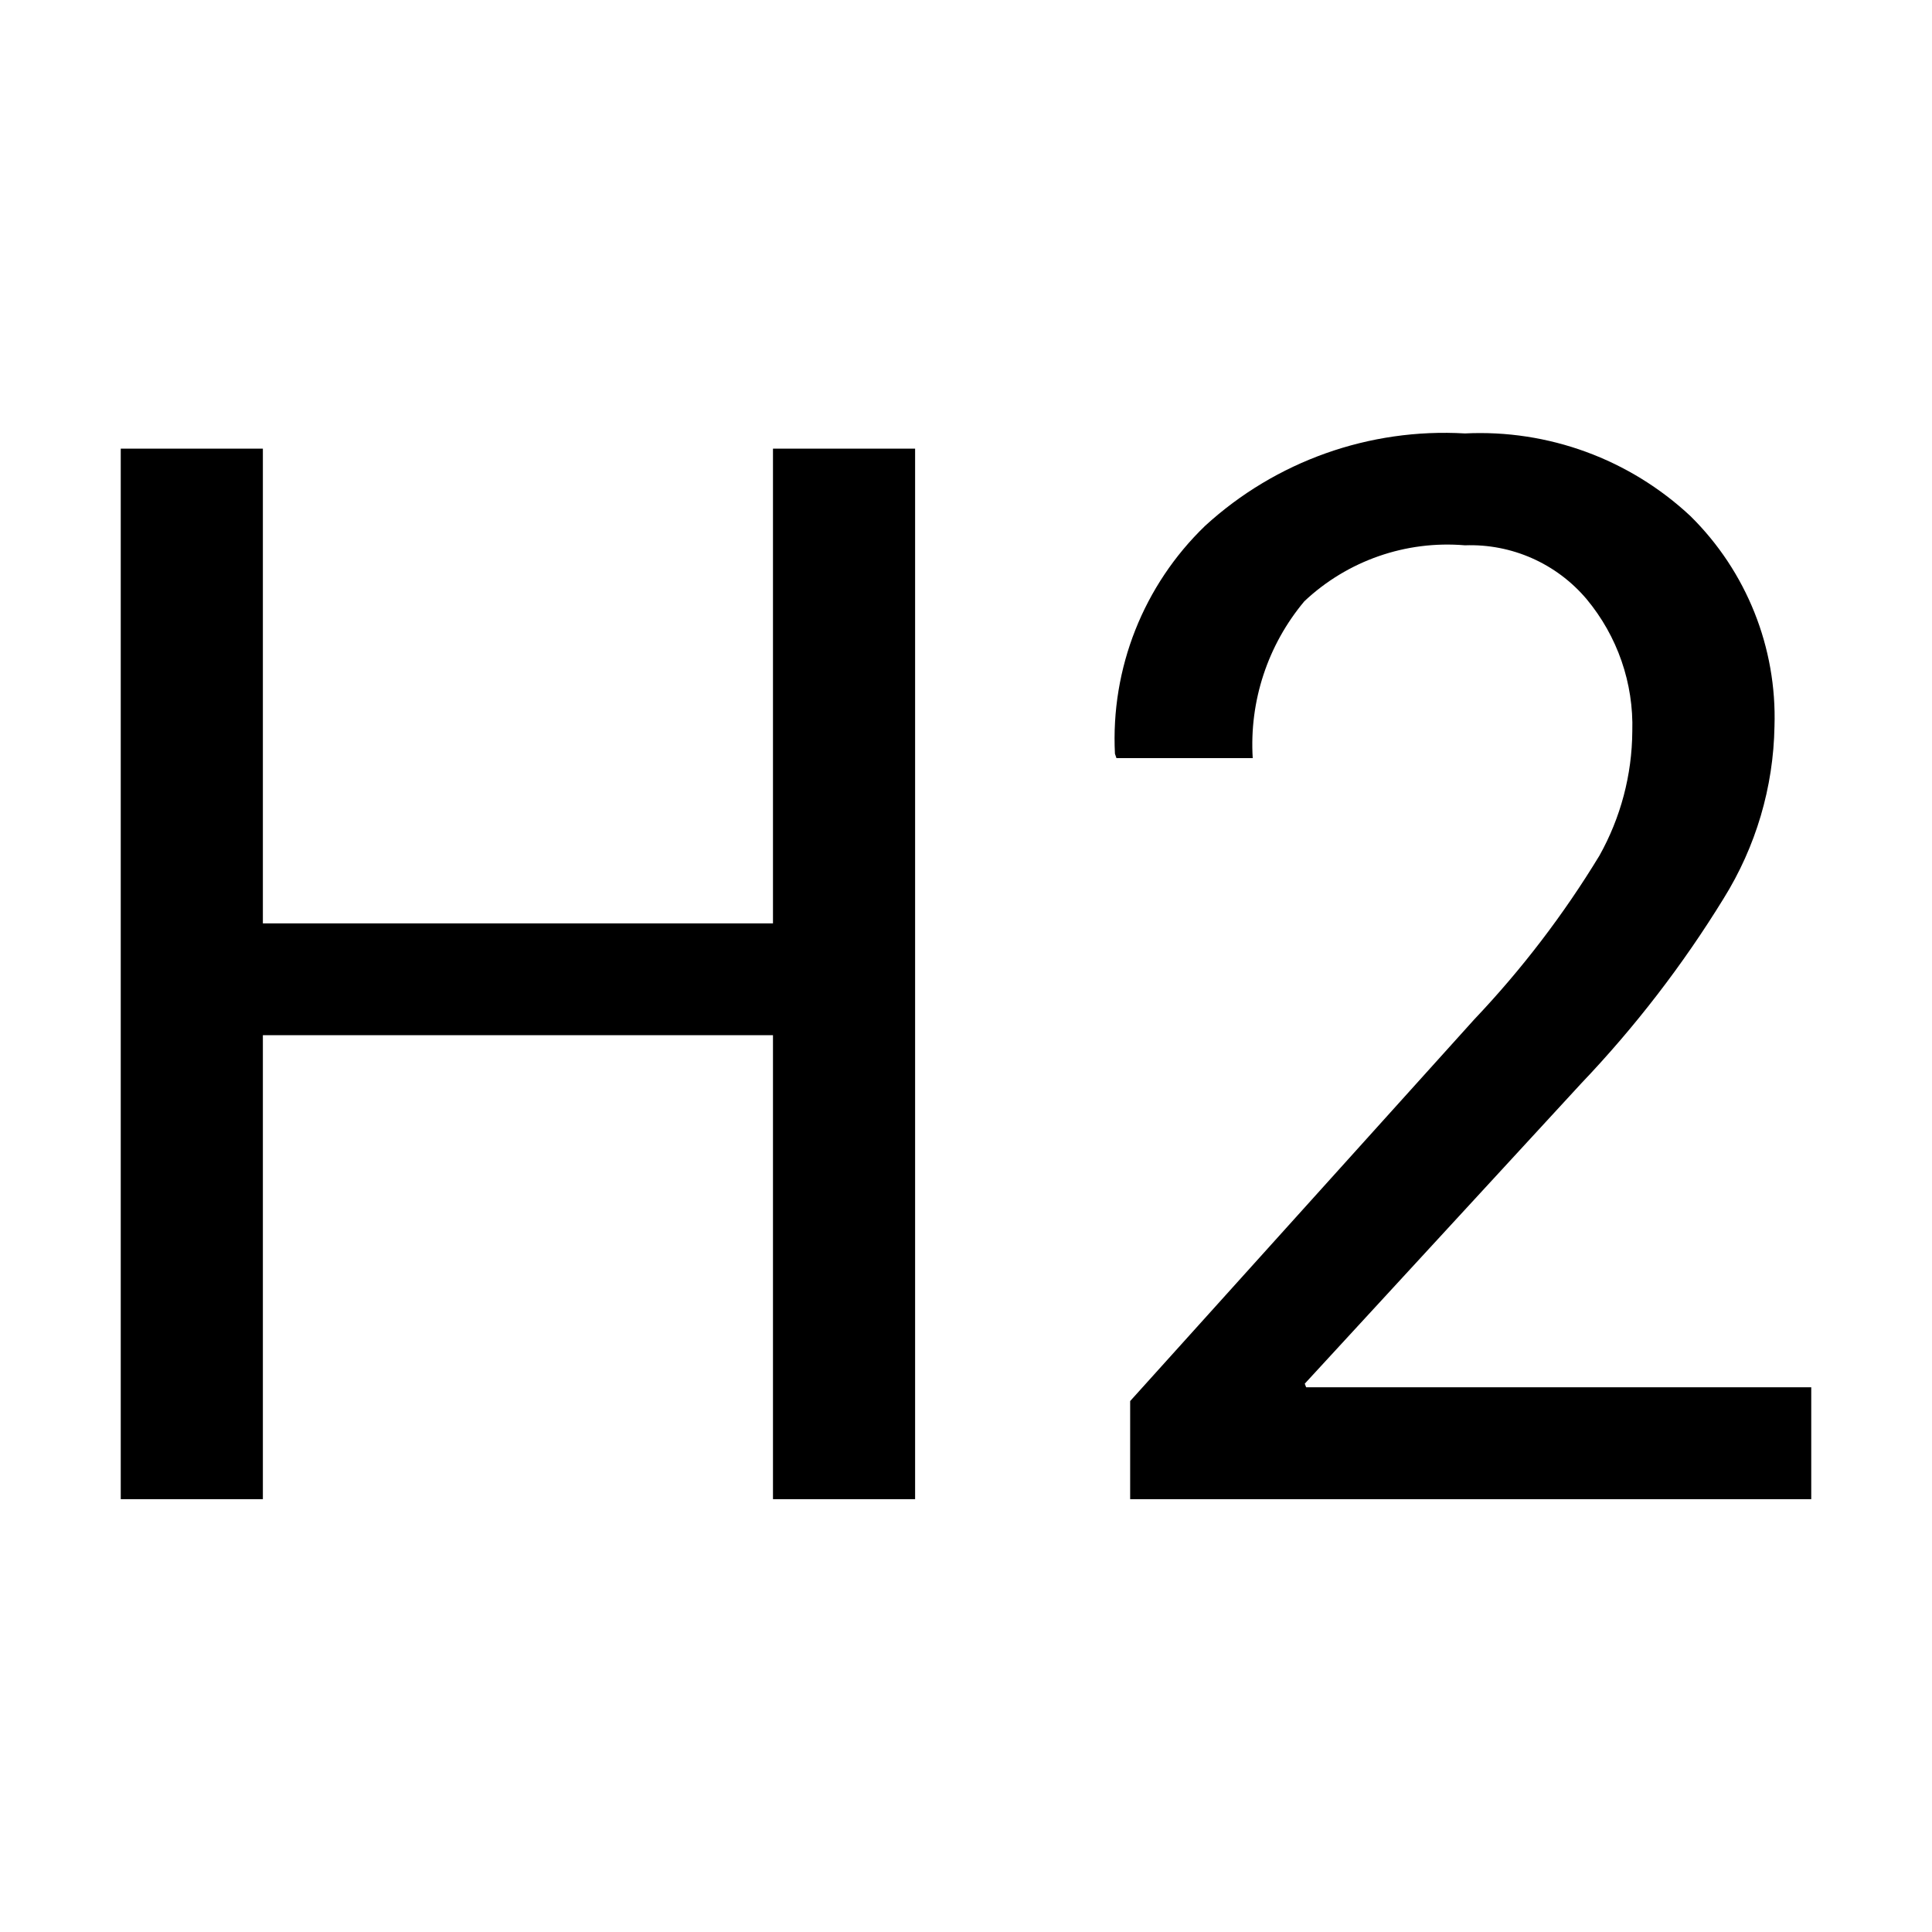 <svg width="32" height="32" viewBox="0 0 32 32" fill="none" xmlns="http://www.w3.org/2000/svg">
<path d="M15.157 24.831H12.803V17.146H4.354V24.831H2V7.431H4.354V15.294H12.803V7.431H15.157L15.157 24.831Z" fill="black"/>
<path d="M30 24.831H18.719V23.206L24.419 16.884C25.205 16.056 25.9 15.146 26.492 14.171C26.844 13.542 27.031 12.835 27.036 12.115C27.06 11.316 26.79 10.536 26.278 9.922C25.779 9.332 25.037 9.004 24.264 9.032C23.286 8.949 22.319 9.286 21.605 9.958C20.997 10.683 20.691 11.613 20.749 12.557H18.492L18.467 12.485C18.395 11.07 18.94 9.693 19.961 8.709C21.13 7.639 22.682 7.087 24.264 7.179C25.643 7.111 26.99 7.605 27.999 8.548C28.928 9.464 29.433 10.727 29.391 12.031C29.374 13.04 29.082 14.025 28.549 14.881C27.872 15.983 27.08 17.011 26.188 17.947L21.611 22.918L21.634 22.978H30V24.831Z" fill="black"/>
</svg>
